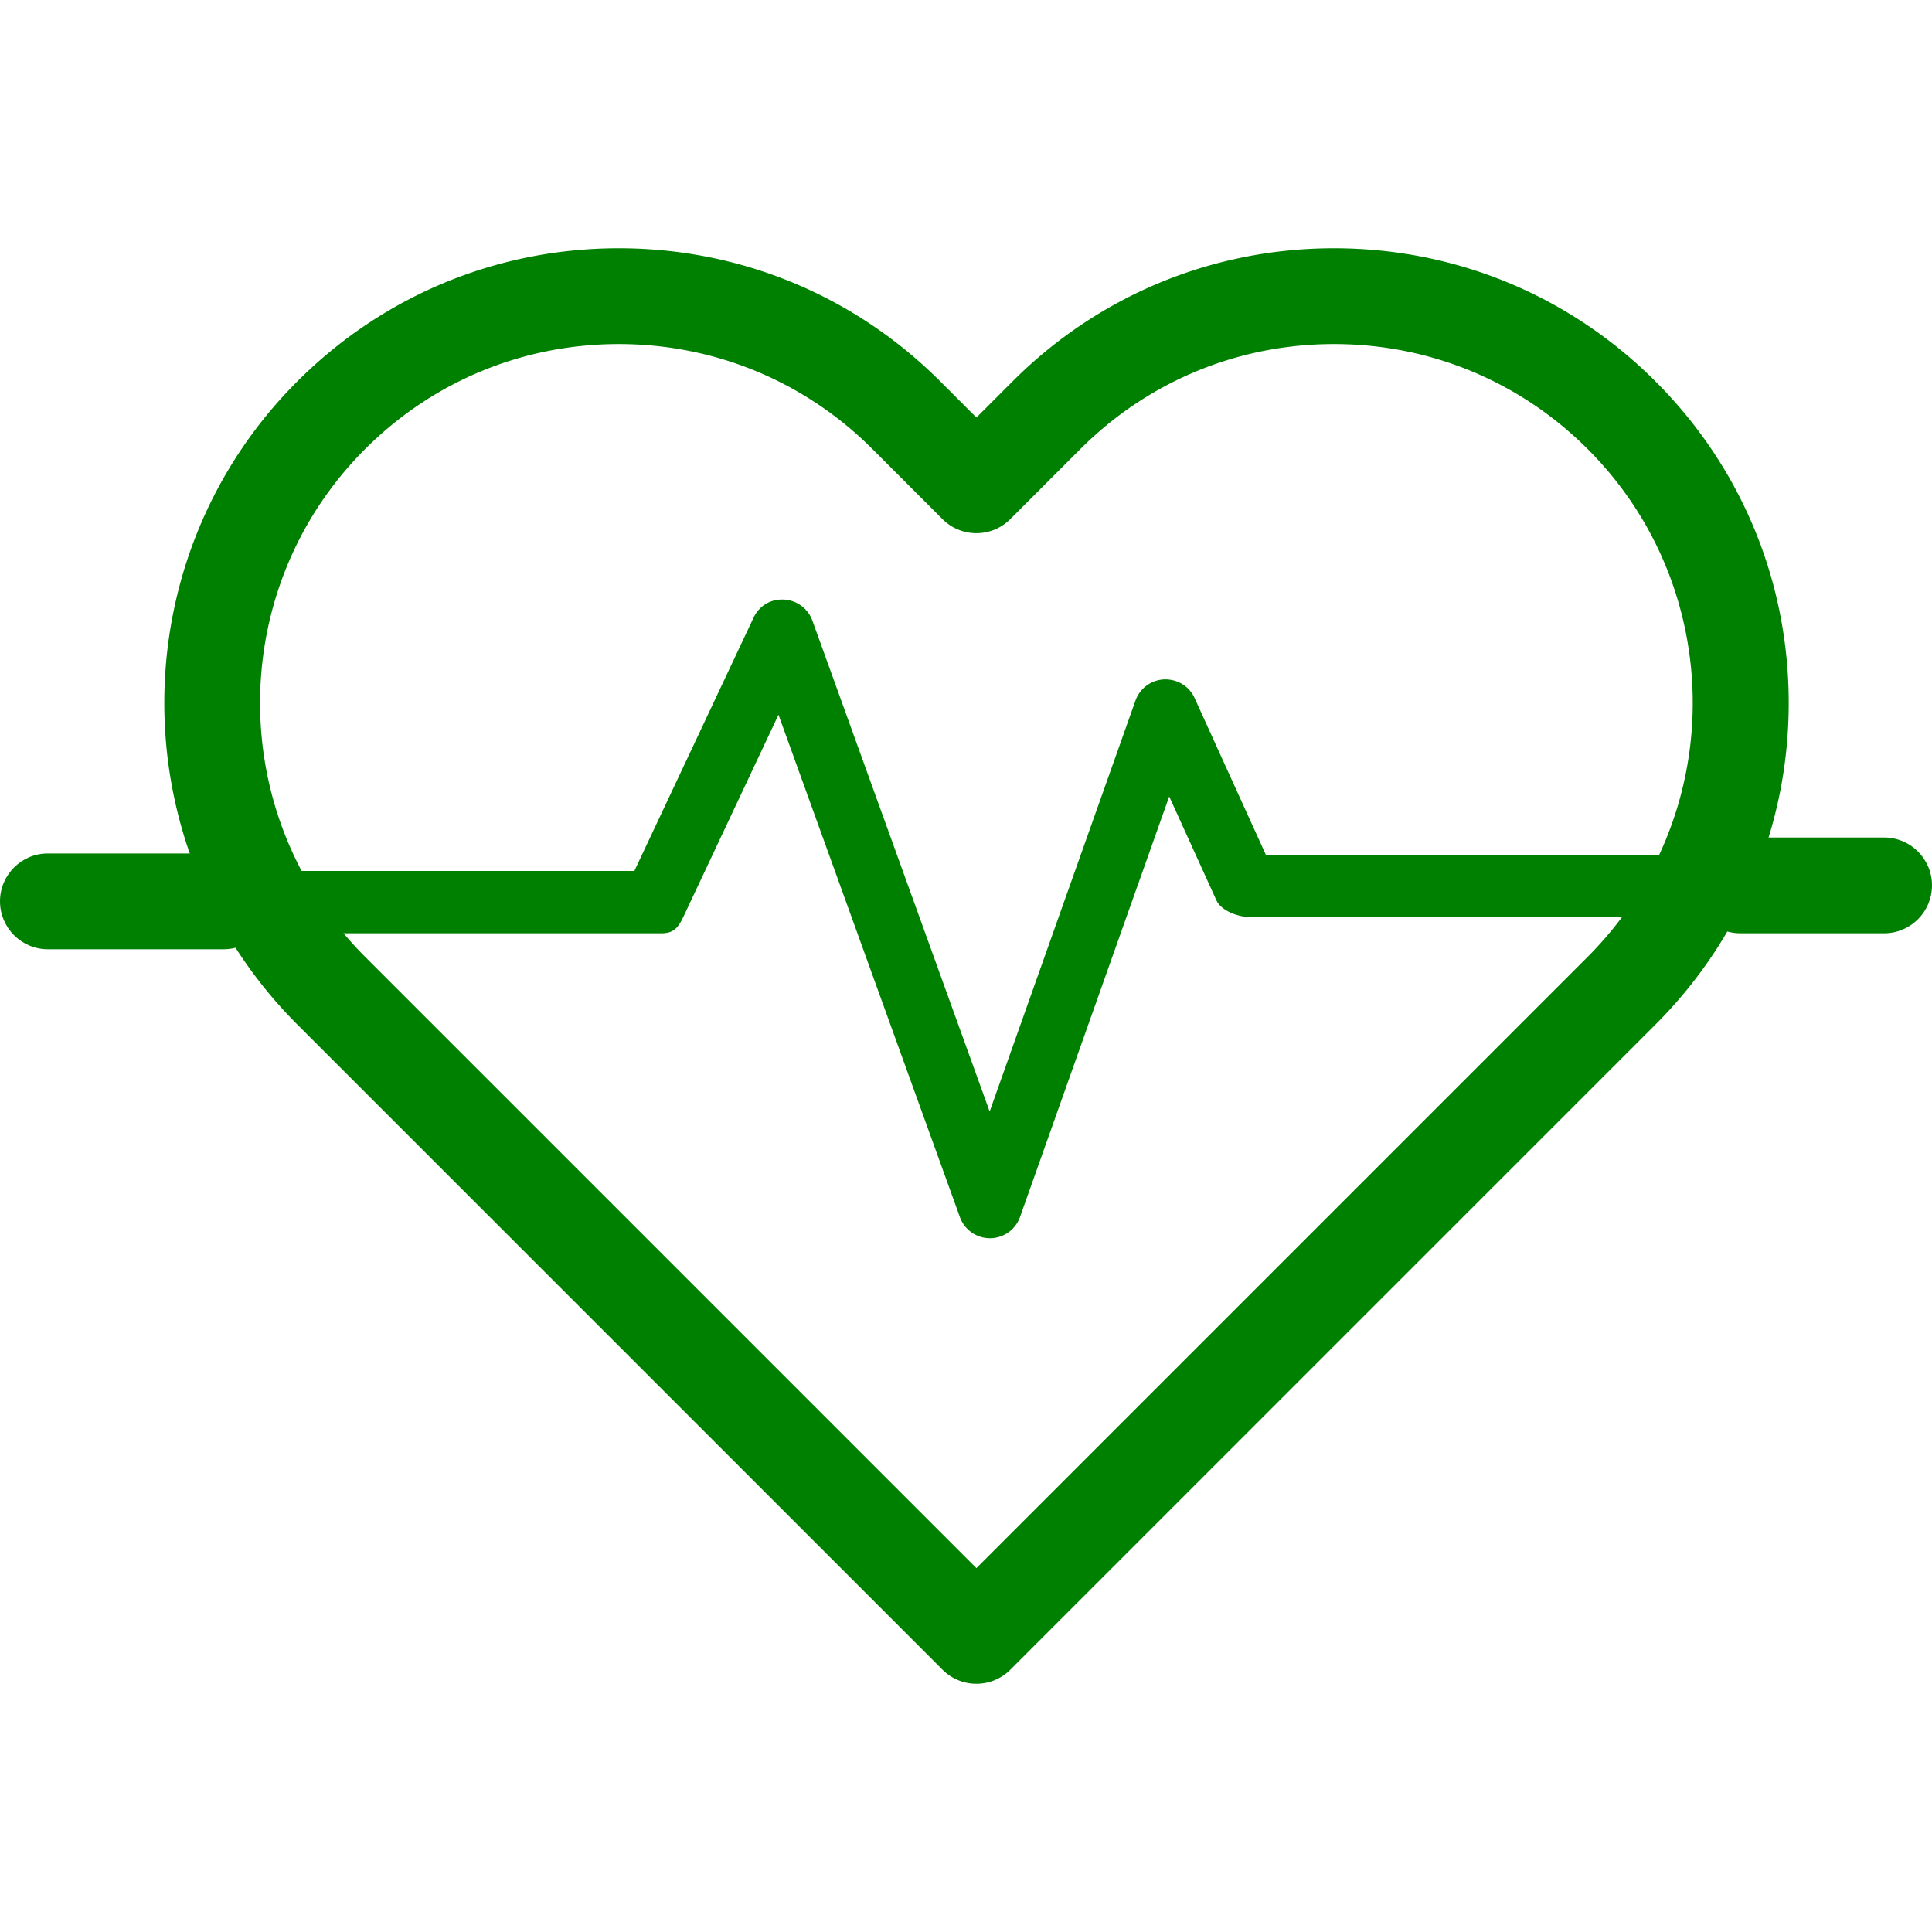 <svg xmlns="http://www.w3.org/2000/svg" viewBox="0 0 484 484" width="512" height="512"><path d="M414.74 95.558c-21.512-21.516-50.12-33.364-80.544-33.364-30.428 0-59.032 11.848-80.544 33.364l-9.044 9.044-9.044-9.044c-21.516-21.516-50.124-33.364-80.548-33.364-30.428 0-59.032 11.848-80.544 33.364-44.416 44.408-44.416 116.672 0 161.084L236.12 418.29a11.957 11.957 0 0 0 8.484 3.516c3.072 0 6.14-1.172 8.492-3.512L414.74 256.646c21.516-21.512 33.364-50.12 33.364-80.544 0-30.428-11.848-59.032-33.364-80.544zm-16.972 144.116l-153.16 153.164L91.444 239.674c-35.056-35.056-35.056-92.092 0-127.148 16.98-16.98 39.556-26.332 63.572-26.332 24.012 0 46.592 9.352 63.576 26.332l17.528 17.528c4.688 4.688 12.28 4.688 16.968 0l17.528-17.528c16.984-16.98 39.56-26.332 63.576-26.332s46.596 9.352 63.576 26.332c35.056 35.056 35.056 92.092 0 127.148z" fill="green"/><path d="M56 213.806H12c-6.628 0-12 5.372-12 12s5.372 12 12 12h44c6.628 0 12-5.372 12-12s-5.372-12-12-12z" fill="green"/><path d="M431.992 214.194H317.144l-17.872-39.308c-1.348-2.972-4.284-4.78-7.624-4.684a7.99 7.99 0 0 0-7.196 5.316l-36.528 102.936-44.408-122.98a8 8 0 0 0-7.148-5.272c-3.456-.16-6.236 1.66-7.612 4.584l-29.84 63.408h-98.92c-4.42 0-8 3.584-8 8s5.264 7.612 9.684 7.612h104c3.1 0 4.236-1.4 5.556-4.204l23.788-50.548 45.452 125.86a7.998 7.998 0 0 0 7.524 5.28h.016a7.993 7.993 0 0 0 7.516-5.324l37.376-105.332 11.804 25.964c1.296 2.86 5.832 4.304 8.968 4.304h120c4.416 0 6.312-3.196 6.312-7.612s-3.584-8-8-8z" fill="green"/><path d="M472 209.806h-36c-6.628 0-12 5.372-12 12s5.372 12 12 12h36c6.628 0 12-5.372 12-12s-5.372-12-12-12z" fill="green"/></svg>